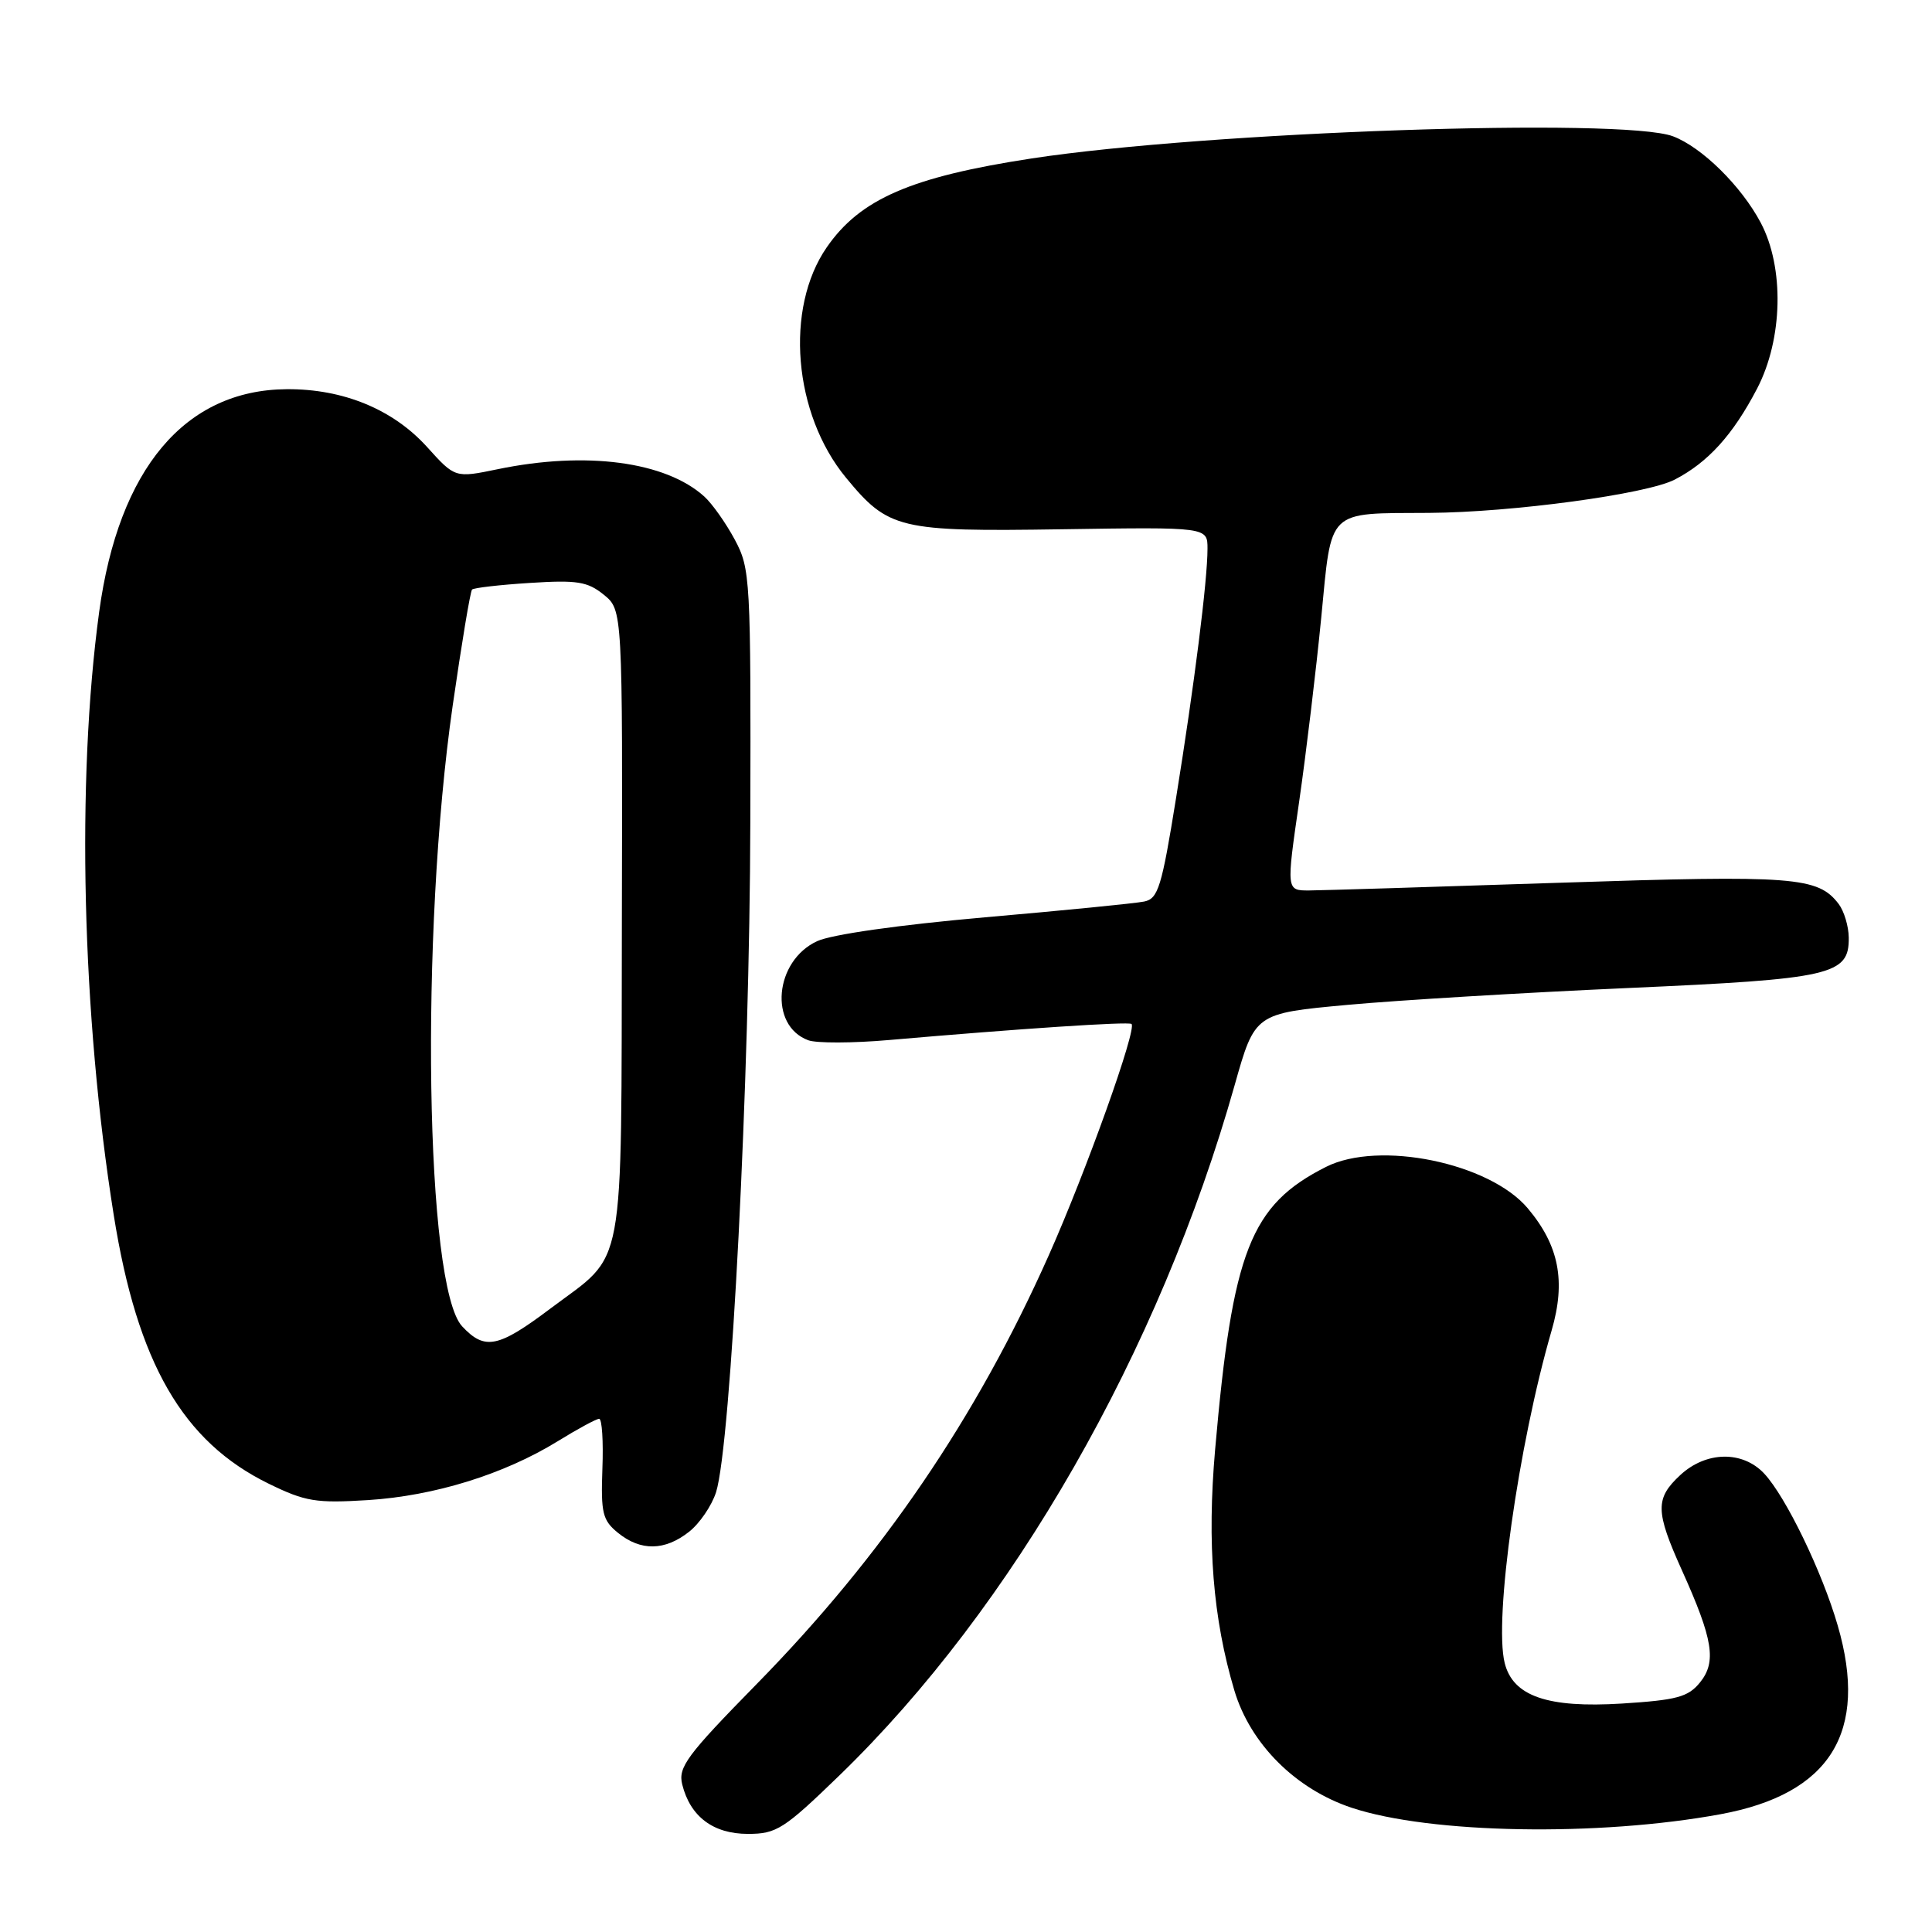 <?xml version="1.0" encoding="UTF-8" standalone="no"?>
<!DOCTYPE svg PUBLIC "-//W3C//DTD SVG 1.1//EN" "http://www.w3.org/Graphics/SVG/1.1/DTD/svg11.dtd" >
<svg xmlns="http://www.w3.org/2000/svg" xmlns:xlink="http://www.w3.org/1999/xlink" version="1.1" viewBox="0 0 256 256">
 <g >
 <path fill="currentColor"
d=" M 111.23 235.25 C 134.21 212.99 153.64 179.05 163.60 143.78 C 166.28 134.28 166.28 134.28 178.56 133.15 C 185.31 132.53 202.01 131.53 215.67 130.92 C 242.76 129.72 245.03 129.20 244.97 124.23 C 244.95 122.73 244.35 120.73 243.64 119.79 C 240.89 116.18 237.80 115.94 206.65 116.97 C 190.07 117.52 175.14 117.98 173.47 117.99 C 170.44 118.00 170.44 118.00 172.14 106.25 C 173.07 99.79 174.39 88.81 175.07 81.85 C 176.48 67.28 175.70 68.04 189.38 67.96 C 200.38 67.89 218.18 65.48 221.91 63.55 C 226.33 61.26 229.62 57.63 232.82 51.50 C 236.25 44.92 236.45 35.44 233.30 29.50 C 230.72 24.64 225.50 19.50 221.68 18.06 C 215.01 15.55 159.98 17.45 136.73 20.99 C 120.72 23.44 113.98 26.36 109.55 32.77 C 103.95 40.86 105.12 54.84 112.10 63.30 C 117.73 70.13 119.10 70.46 140.75 70.13 C 160.00 69.84 160.00 69.84 160.00 72.70 C 160.00 76.92 158.26 90.73 155.83 105.77 C 153.93 117.57 153.46 119.09 151.60 119.46 C 150.44 119.70 140.95 120.64 130.50 121.55 C 119.12 122.55 110.20 123.82 108.27 124.71 C 102.62 127.33 101.85 135.90 107.10 137.84 C 108.18 138.24 112.99 138.23 117.78 137.81 C 135.27 136.29 149.51 135.35 149.93 135.68 C 150.69 136.29 143.94 155.17 138.97 166.33 C 129.38 187.87 116.90 206.19 100.23 223.18 C 90.99 232.60 89.83 234.17 90.40 236.46 C 91.47 240.72 94.51 243.00 99.11 243.00 C 102.89 243.00 103.88 242.37 111.23 235.25 Z  M 228.00 240.39 C 242.53 237.71 247.62 229.52 243.51 215.40 C 241.44 208.25 236.63 198.32 233.76 195.25 C 230.90 192.20 226.07 192.28 222.65 195.45 C 219.30 198.56 219.33 200.23 222.88 208.11 C 227.00 217.25 227.47 220.20 225.26 222.93 C 223.69 224.87 222.18 225.27 214.91 225.73 C 205.06 226.34 200.48 224.76 199.38 220.36 C 197.93 214.58 201.19 191.47 205.60 176.29 C 207.50 169.75 206.58 165.03 202.43 160.10 C 197.36 154.08 182.72 151.07 175.70 154.62 C 165.69 159.67 163.31 165.75 161.01 192.07 C 159.92 204.56 160.72 214.45 163.56 224.00 C 165.68 231.08 171.66 237.06 179.11 239.54 C 189.51 242.99 211.79 243.38 228.00 240.39 Z  M 91.29 202.98 C 92.70 201.88 94.31 199.51 94.88 197.73 C 96.86 191.45 99.35 142.92 99.42 109.00 C 99.50 76.59 99.43 75.37 97.36 71.50 C 96.18 69.30 94.36 66.73 93.32 65.79 C 88.19 61.15 77.66 59.75 65.96 62.17 C 60.30 63.34 60.30 63.34 56.59 59.23 C 52.08 54.24 45.48 51.52 38.00 51.57 C 24.52 51.66 15.73 62.09 13.14 81.08 C 10.10 103.41 10.85 134.56 15.07 161.00 C 18.20 180.61 24.20 191.02 35.61 196.60 C 40.46 198.97 41.87 199.20 48.77 198.77 C 57.55 198.21 66.76 195.36 73.87 190.99 C 76.54 189.34 79.02 188.00 79.39 188.00 C 79.77 188.00 79.96 190.98 79.82 194.62 C 79.61 200.50 79.84 201.45 81.90 203.12 C 84.90 205.55 88.09 205.50 91.29 202.98 Z  M 61.24 175.75 C 56.35 170.53 55.64 123.79 59.98 93.52 C 61.17 85.27 62.32 78.34 62.55 78.12 C 62.78 77.89 66.24 77.49 70.23 77.24 C 76.47 76.84 77.85 77.06 80.00 78.80 C 82.50 80.83 82.50 80.83 82.40 122.36 C 82.30 169.68 83.01 165.82 72.96 173.37 C 66.01 178.60 64.24 178.96 61.24 175.75 Z "/>
</g>
</svg>